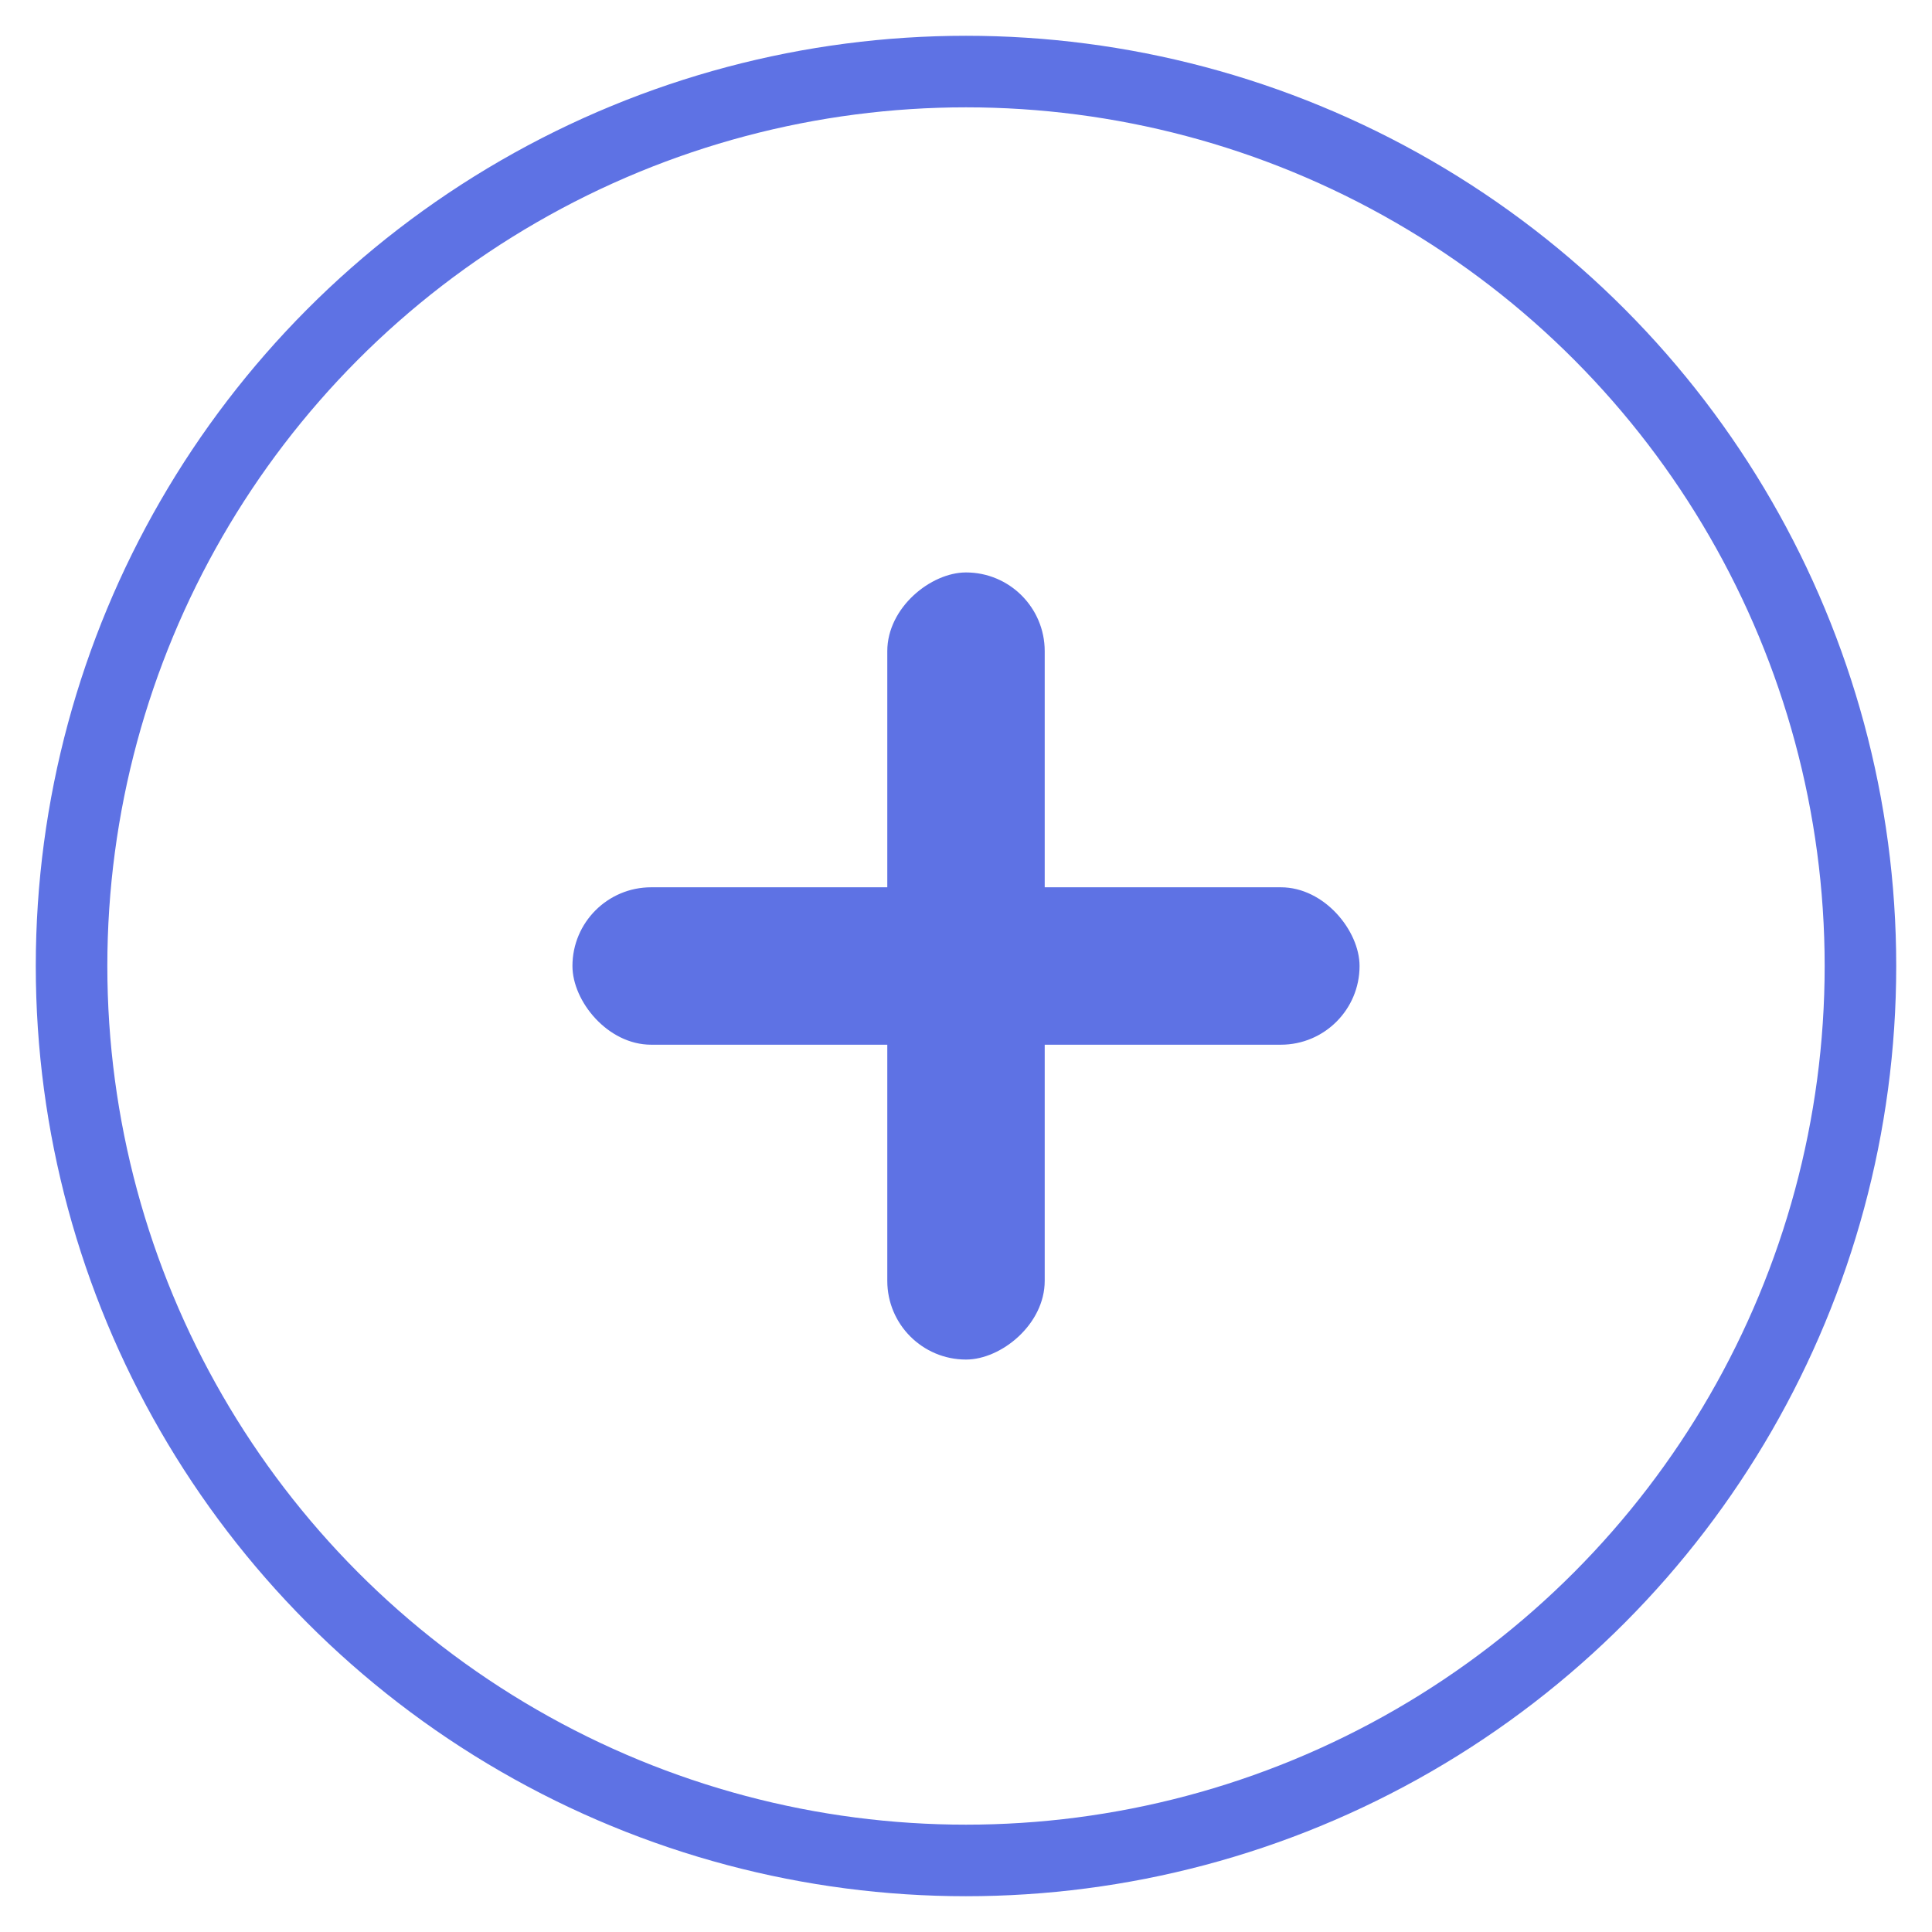 <?xml version="1.0" encoding="UTF-8"?>
<svg width="27px" height="27px" viewBox="0 0 27 27" version="1.1" xmlns="http://www.w3.org/2000/svg" xmlns:xlink="http://www.w3.org/1999/xlink">
    <!-- Generator: Sketch 53 (72520) - https://sketchapp.com -->
    <title>icon_add</title>
    <desc>Created with Sketch.</desc>
    <g id="Lord-2" stroke="none" stroke-width="1" fill="none" fill-rule="evenodd">
        <g id="Lord-V2-Order-Add-order-3" transform="translate(-424, -632)">
            <g id="icon_add" transform="translate(425, 633)">
                <circle id="Oval" stroke="#5E72E4" cx="12.5" cy="12.5" r="12.5"></circle>
                <g id="Group-2" transform="translate(7, 7)" fill="#5E72E4">
                    <rect id="Rectangle" x="0" y="4.4" width="11" height="2.2" rx="1.1"></rect>
                    <rect id="Rectangle" transform="translate(5.5, 5.5) rotate(-90) translate(-5.5, -5.5) " x="0" y="4.4" width="11" height="2.2" rx="1.1"></rect>
                </g>
            </g>
        </g>
    </g>
</svg>